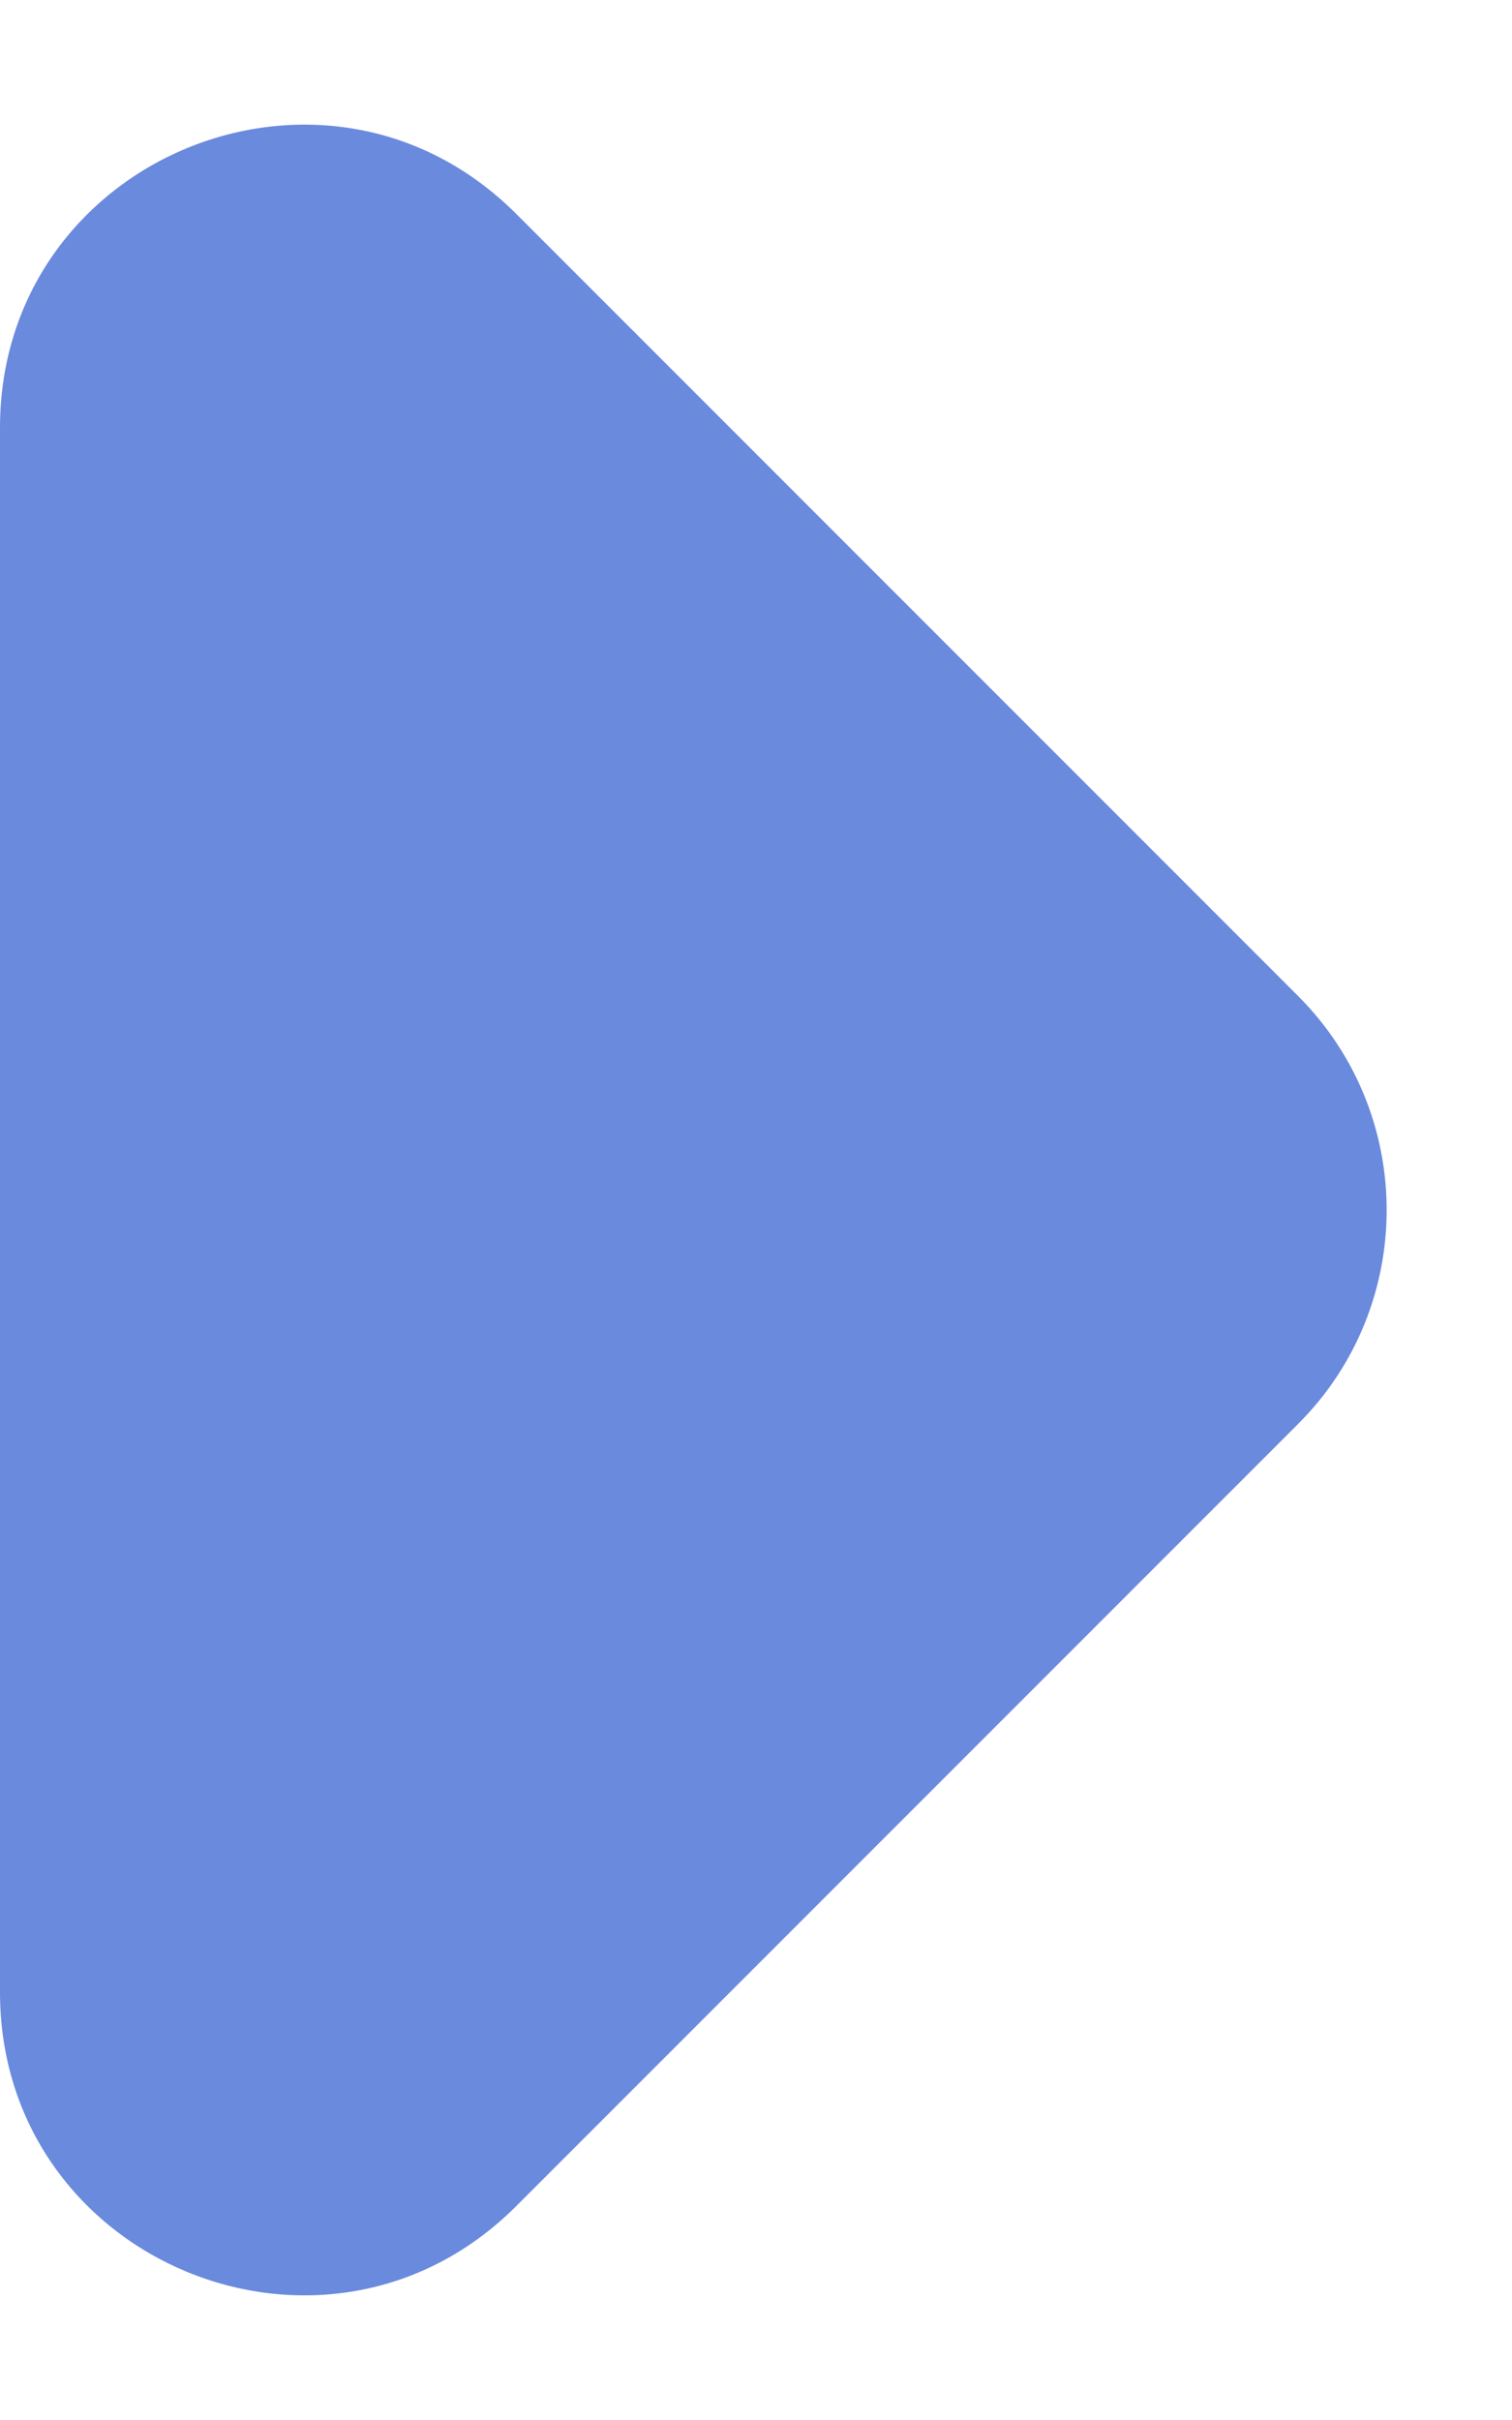 <svg width="5" height="8" viewBox="0 0 5 8" fill="none" xmlns="http://www.w3.org/2000/svg">
<path d="M0 6.586C0 7.477 1.077 7.923 1.707 7.293L4.293 4.707C4.683 4.317 4.683 3.683 4.293 3.293L1.707 0.707C1.077 0.077 0 0.523 0 1.414L0 6.586Z" fill="#6A8ADD"/>
</svg>
